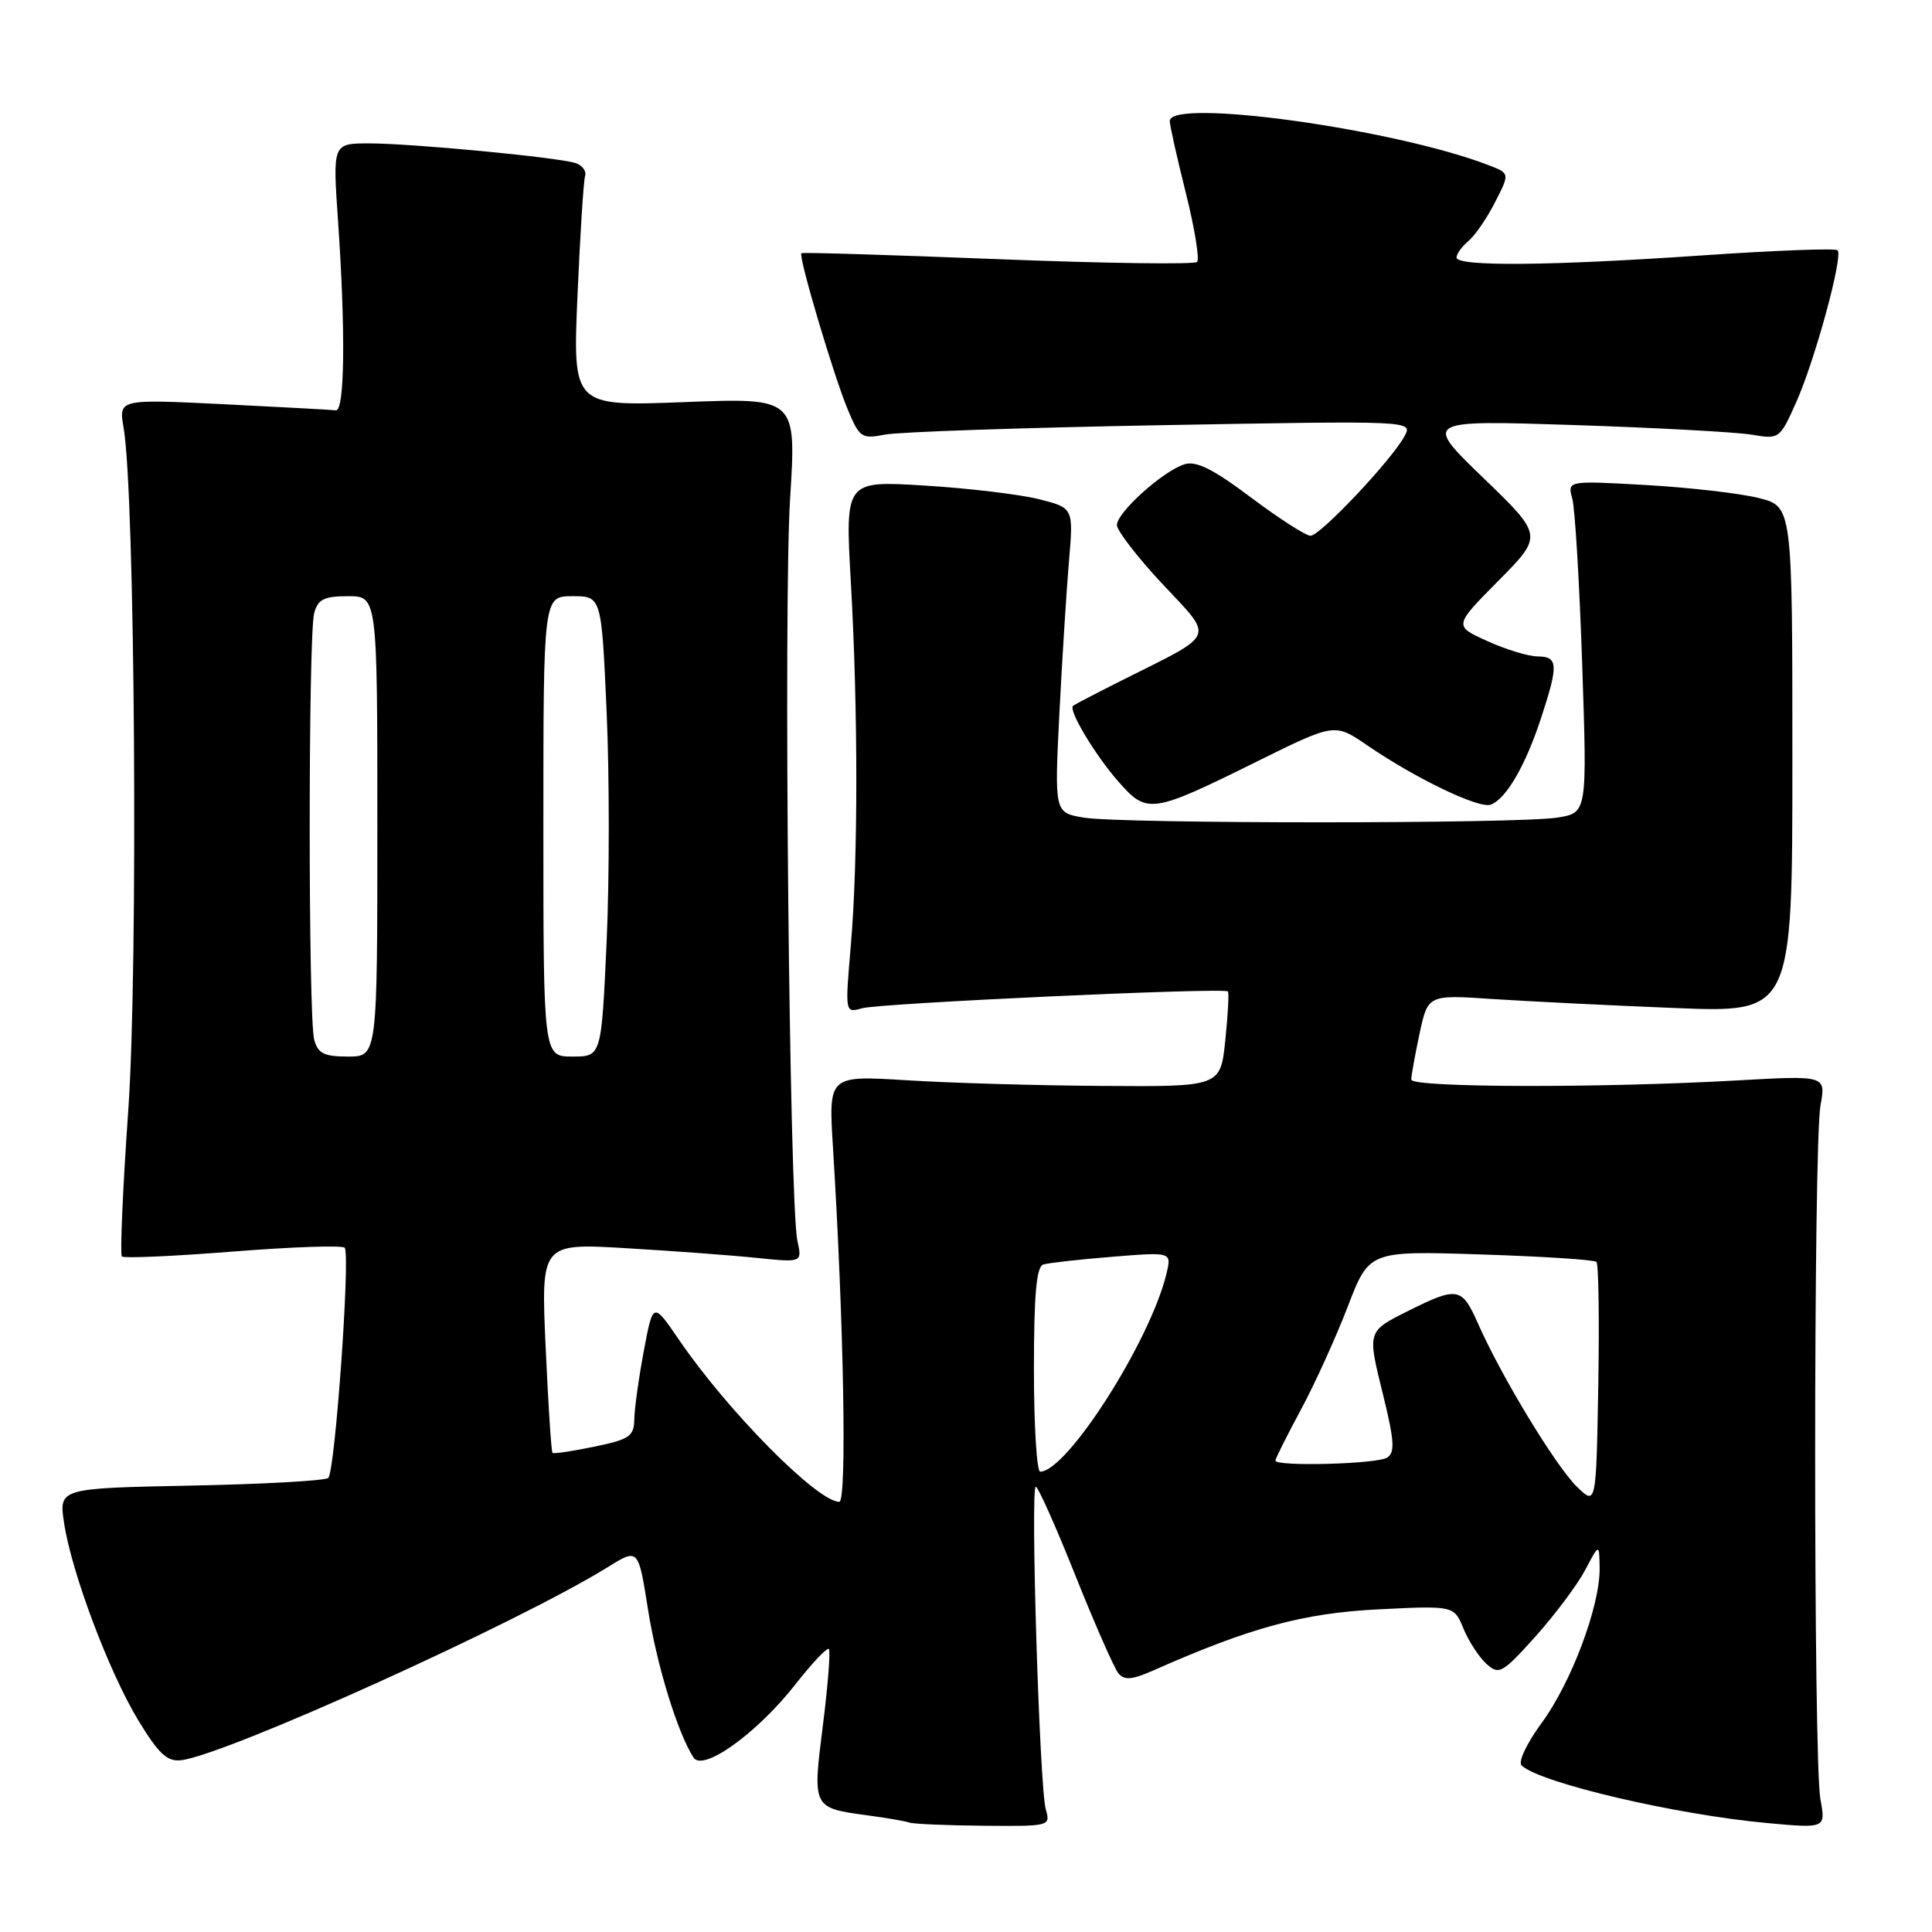 <?xml version="1.0" encoding="UTF-8" standalone="no"?>
<!DOCTYPE svg PUBLIC "-//W3C//DTD SVG 1.1//EN" "http://www.w3.org/Graphics/SVG/1.1/DTD/svg11.dtd" >
<svg xmlns="http://www.w3.org/2000/svg" xmlns:xlink="http://www.w3.org/1999/xlink" version="1.1" viewBox="0 0 256 256">
 <g >
 <path fill="currentColor"
d=" M 138.57 239.75 C 137.75 236.92 136.51 197.00 137.25 197.00 C 137.55 197.00 139.91 202.29 142.49 208.75 C 145.07 215.21 147.64 221.05 148.19 221.72 C 148.98 222.68 150.00 222.59 152.85 221.33 C 165.65 215.66 172.69 213.75 182.58 213.25 C 192.66 212.75 192.66 212.75 193.92 215.80 C 194.61 217.48 195.98 219.58 196.96 220.47 C 198.63 221.97 199.05 221.74 203.45 216.85 C 206.03 213.97 208.99 210.02 210.03 208.06 C 211.91 204.50 211.91 204.50 211.96 207.78 C 212.02 212.78 208.23 222.92 204.27 228.31 C 202.30 231.00 201.12 233.49 201.62 233.94 C 204.15 236.27 222.12 240.47 234.23 241.57 C 241.92 242.27 241.92 242.27 241.21 238.38 C 240.28 233.28 240.29 151.67 241.22 146.50 C 241.95 142.50 241.95 142.50 230.22 143.16 C 211.97 144.19 187.00 144.12 187.00 143.05 C 187.00 142.53 187.50 139.78 188.10 136.95 C 189.21 131.80 189.21 131.80 197.85 132.38 C 202.61 132.69 213.47 133.23 222.00 133.57 C 237.50 134.19 237.50 134.19 237.50 100.65 C 237.50 67.11 237.50 67.11 233.04 65.99 C 230.58 65.37 223.87 64.60 218.13 64.27 C 207.68 63.68 207.68 63.68 208.34 66.09 C 208.70 67.42 209.29 77.32 209.65 88.09 C 210.31 107.69 210.31 107.69 206.40 108.33 C 201.33 109.17 148.68 109.17 143.61 108.34 C 139.72 107.69 139.72 107.69 140.37 94.60 C 140.74 87.39 141.31 78.31 141.64 74.40 C 142.25 67.30 142.25 67.30 137.65 66.14 C 135.12 65.51 128.31 64.69 122.51 64.34 C 111.98 63.69 111.98 63.69 112.74 77.10 C 113.71 94.23 113.71 114.06 112.73 125.37 C 111.97 134.24 111.97 134.24 114.23 133.60 C 116.59 132.93 162.16 130.83 162.70 131.37 C 162.87 131.53 162.71 134.44 162.36 137.84 C 161.72 144.00 161.72 144.00 146.11 143.89 C 137.52 143.84 125.84 143.50 120.14 143.14 C 109.78 142.50 109.78 142.50 110.37 152.00 C 111.81 175.23 112.24 199.00 111.21 199.00 C 108.31 199.00 96.43 187.00 89.95 177.50 C 86.53 172.50 86.53 172.50 85.31 179.00 C 84.64 182.57 84.07 186.65 84.05 188.05 C 84.01 190.32 83.41 190.73 78.75 191.69 C 75.86 192.29 73.37 192.66 73.21 192.52 C 73.05 192.38 72.64 186.06 72.30 178.49 C 71.68 164.72 71.68 164.72 83.09 165.40 C 89.37 165.77 97.15 166.35 100.39 166.69 C 106.29 167.29 106.29 167.29 105.66 164.40 C 104.59 159.44 103.81 80.22 104.69 66.11 C 105.53 52.71 105.53 52.71 90.71 53.28 C 75.89 53.85 75.89 53.85 76.52 39.18 C 76.87 31.10 77.32 23.96 77.53 23.30 C 77.73 22.64 77.13 21.87 76.20 21.59 C 73.65 20.82 54.48 19.00 48.94 19.00 C 44.08 19.00 44.08 19.00 44.79 29.25 C 45.80 43.91 45.68 54.52 44.50 54.37 C 43.95 54.30 37.25 53.94 29.61 53.56 C 15.72 52.88 15.72 52.88 16.38 56.69 C 17.89 65.38 18.32 128.13 17.00 147.07 C 16.27 157.48 15.89 166.22 16.15 166.49 C 16.42 166.75 23.03 166.46 30.84 165.84 C 38.65 165.22 45.32 164.99 45.67 165.33 C 46.45 166.12 44.41 194.93 43.50 195.83 C 43.14 196.20 34.95 196.66 25.32 196.85 C 7.80 197.20 7.80 197.20 8.49 201.80 C 9.48 208.36 14.44 221.56 18.35 228.00 C 21.02 232.39 22.16 233.45 23.99 233.24 C 29.92 232.55 68.64 215.03 80.54 207.65 C 84.58 205.14 84.58 205.14 85.85 213.18 C 87.01 220.60 89.76 229.56 91.89 232.88 C 93.14 234.83 100.35 229.65 105.45 223.12 C 107.63 220.34 109.60 218.26 109.83 218.50 C 110.06 218.73 109.71 223.28 109.04 228.60 C 107.65 239.61 107.63 239.55 115.00 240.55 C 117.47 240.88 119.95 241.31 120.50 241.50 C 121.05 241.69 125.49 241.88 130.37 241.92 C 139.11 242.00 139.22 241.97 138.57 239.75 Z  M 166.68 100.84 C 176.86 95.81 176.86 95.81 181.18 98.77 C 187.59 103.16 196.02 107.21 197.54 106.62 C 199.57 105.84 202.10 101.51 204.15 95.29 C 206.53 88.08 206.48 87.00 203.75 86.98 C 202.51 86.97 199.50 86.05 197.06 84.94 C 192.63 82.93 192.63 82.93 198.55 76.95 C 204.47 70.97 204.47 70.97 196.54 63.32 C 188.62 55.67 188.62 55.67 208.56 56.32 C 219.53 56.68 230.14 57.26 232.15 57.60 C 235.74 58.22 235.84 58.15 237.98 53.36 C 240.47 47.81 244.26 33.92 243.49 33.16 C 243.21 32.88 235.22 33.18 225.74 33.83 C 205.38 35.23 193.00 35.34 193.00 34.12 C 193.00 33.64 193.71 32.66 194.57 31.94 C 195.44 31.22 197.03 28.91 198.10 26.80 C 200.06 22.97 200.06 22.97 197.28 21.90 C 184.82 17.08 155.00 12.95 155.00 16.04 C 155.00 16.61 155.96 20.90 157.13 25.57 C 158.30 30.25 158.97 34.36 158.62 34.71 C 158.27 35.06 146.40 34.90 132.24 34.34 C 118.08 33.78 106.36 33.42 106.19 33.55 C 105.74 33.89 110.49 49.88 112.37 54.36 C 113.89 57.98 114.20 58.19 117.25 57.59 C 119.04 57.23 135.51 56.67 153.86 56.34 C 187.15 55.74 187.21 55.74 186.12 57.77 C 184.43 60.93 174.93 71.00 173.65 70.99 C 173.02 70.99 169.47 68.70 165.76 65.92 C 160.75 62.15 158.49 61.03 156.95 61.52 C 154.09 62.42 148.00 67.90 148.00 69.57 C 148.00 70.31 150.70 73.82 154.00 77.35 C 160.92 84.74 161.28 83.82 149.00 89.98 C 145.42 91.77 142.35 93.37 142.18 93.53 C 141.54 94.10 145.10 100.04 148.18 103.55 C 152.01 107.91 152.54 107.84 166.68 100.84 Z  M 208.92 196.97 C 206.09 194.18 198.94 182.39 195.84 175.37 C 193.70 170.53 193.14 170.43 186.50 173.75 C 181.18 176.41 181.18 176.40 183.22 184.64 C 184.76 190.87 184.87 192.46 183.81 193.14 C 182.45 194.00 169.00 194.36 169.00 193.53 C 169.00 193.28 170.52 190.24 172.38 186.78 C 174.24 183.33 177.03 177.18 178.59 173.12 C 181.42 165.74 181.42 165.74 196.22 166.22 C 204.36 166.48 211.26 166.92 211.54 167.21 C 211.82 167.49 211.93 174.87 211.78 183.61 C 211.50 199.50 211.50 199.50 208.92 196.97 Z  M 137.00 181.47 C 137.00 171.52 137.33 167.83 138.25 167.55 C 138.94 167.34 143.04 166.88 147.37 166.53 C 155.24 165.89 155.24 165.89 154.58 168.70 C 152.48 177.59 141.39 195.00 137.83 195.00 C 137.38 195.00 137.00 188.91 137.00 181.47 Z  M 41.63 137.75 C 40.84 134.82 40.84 84.18 41.63 81.25 C 42.12 79.41 42.93 79.00 46.12 79.00 C 50.00 79.00 50.00 79.00 50.00 109.50 C 50.00 140.00 50.00 140.00 46.12 140.00 C 42.93 140.00 42.12 139.59 41.63 137.75 Z  M 72.00 109.50 C 72.00 79.00 72.00 79.00 75.85 79.00 C 79.70 79.00 79.70 79.00 80.38 94.31 C 80.76 102.73 80.76 116.45 80.38 124.81 C 79.69 140.00 79.69 140.00 75.85 140.00 C 72.00 140.00 72.00 140.00 72.00 109.50 Z "/>
</g>
</svg>